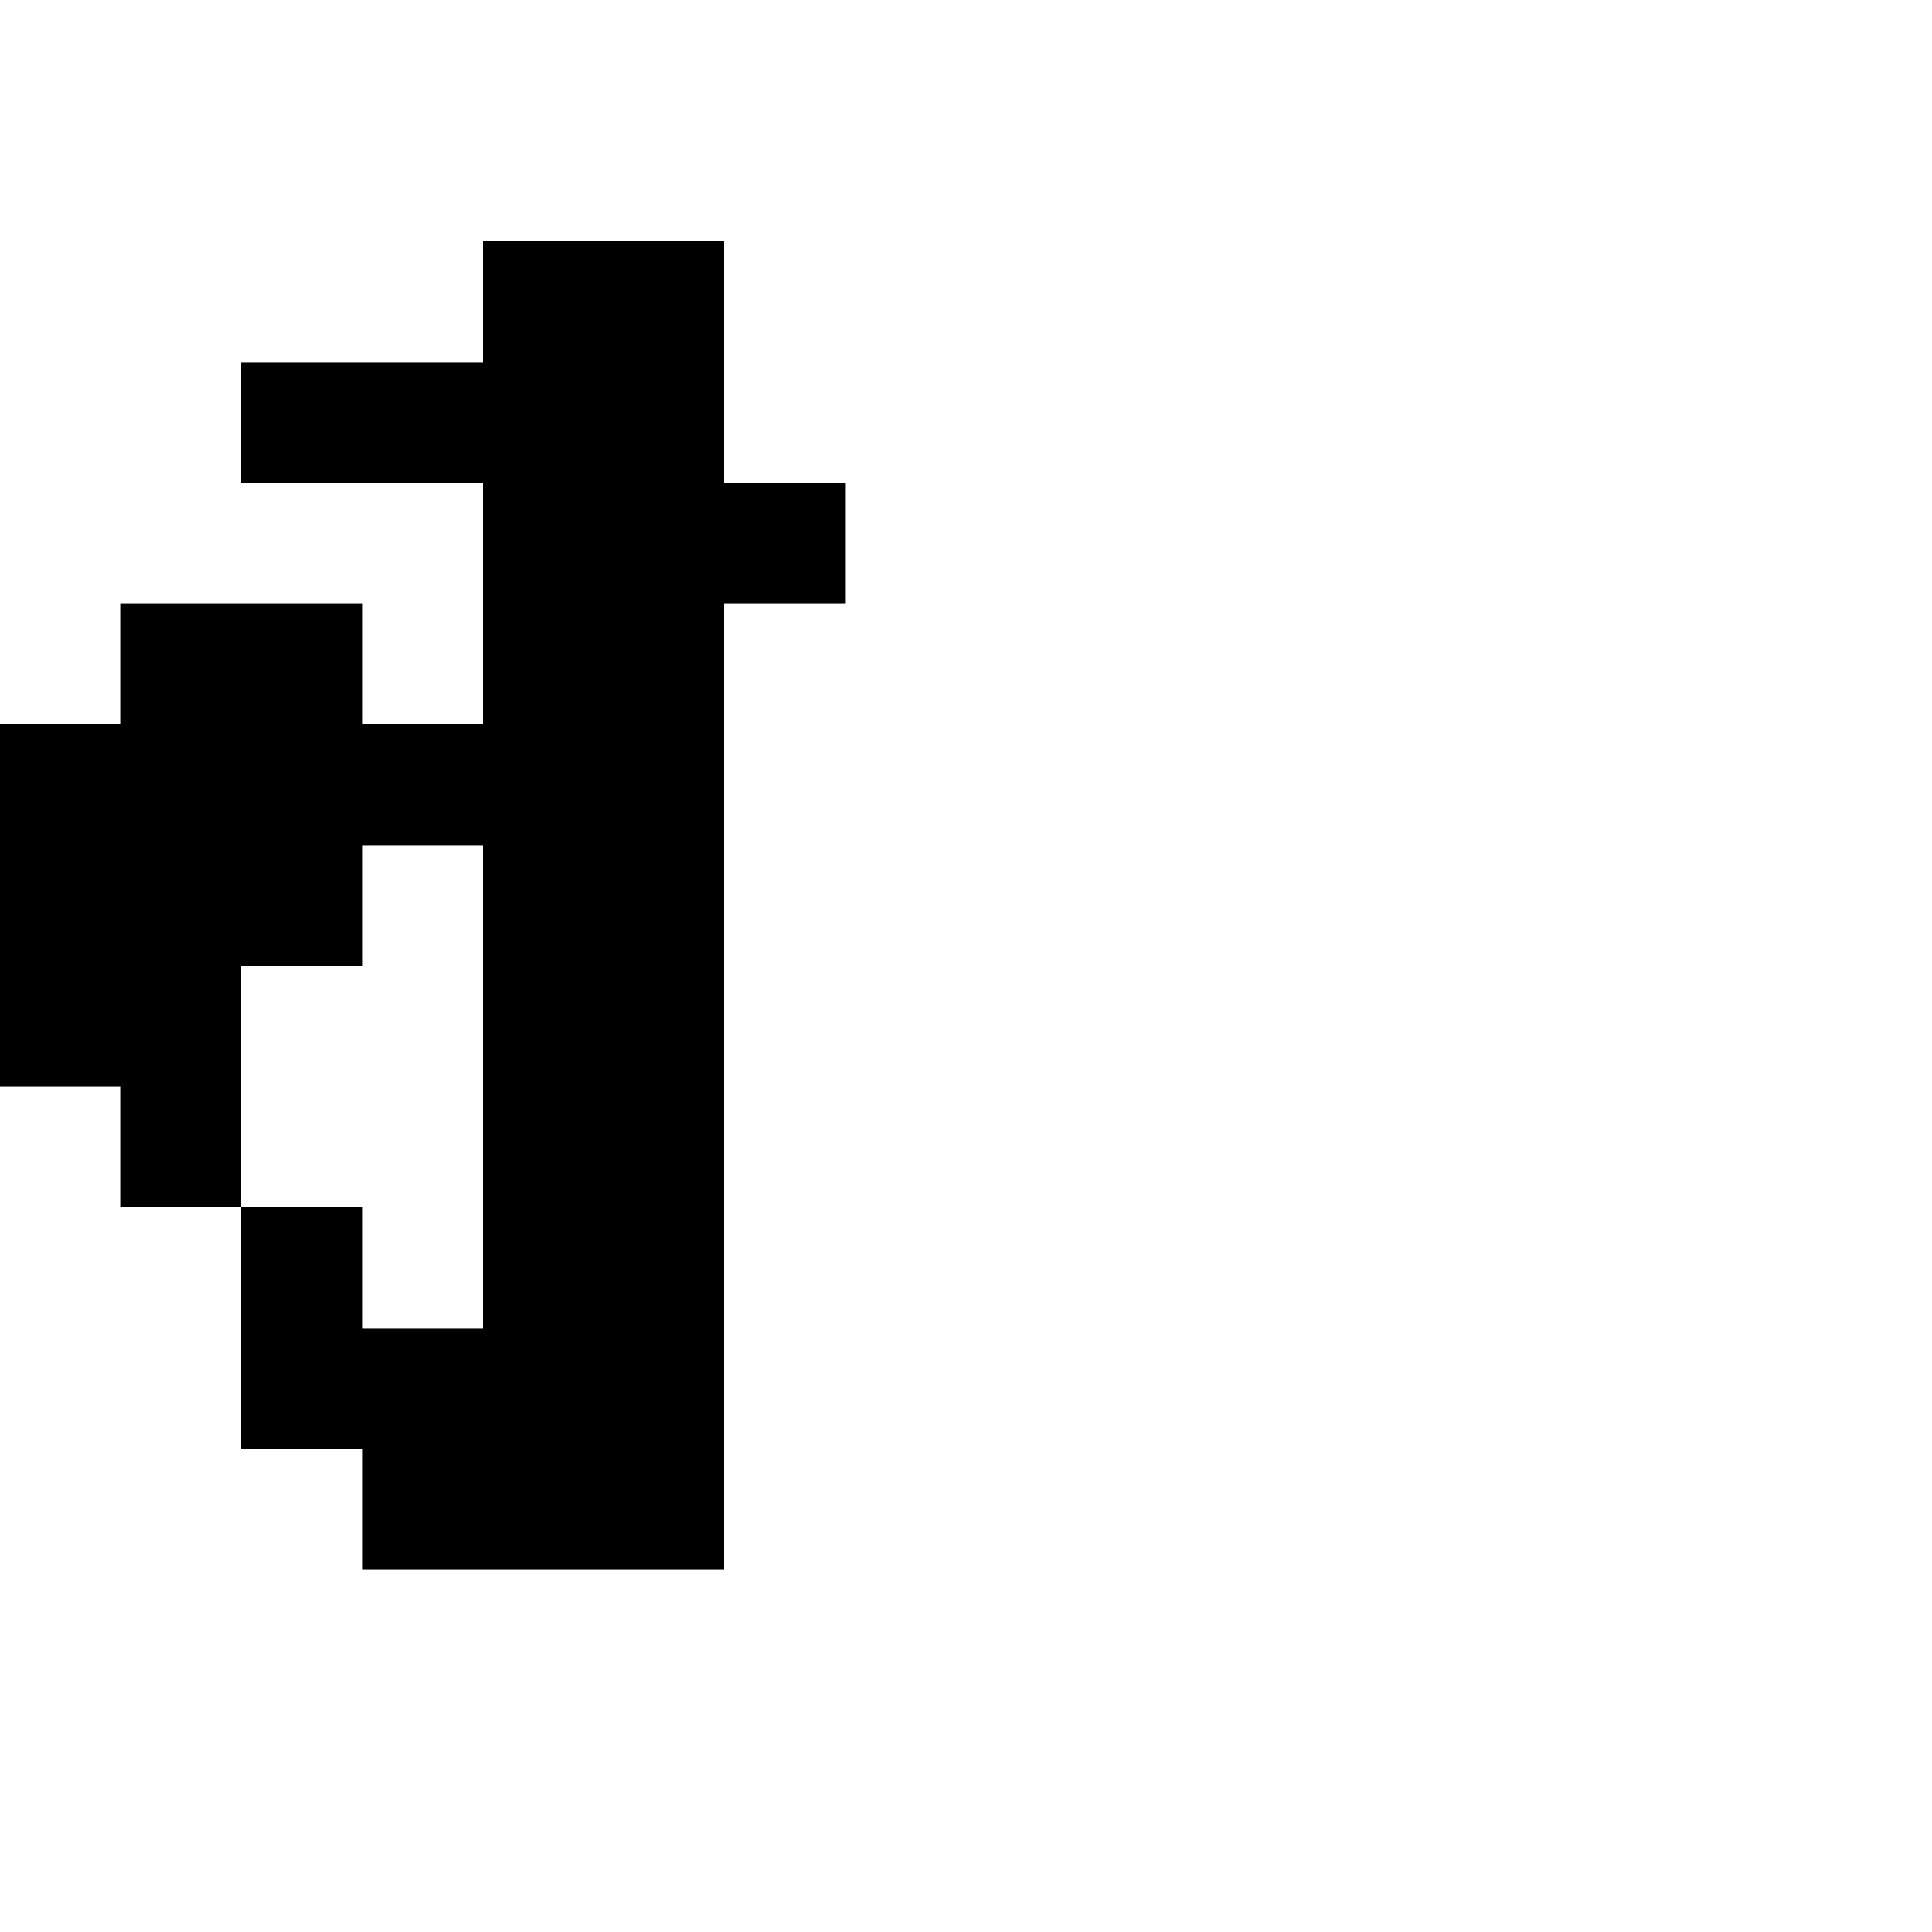 <?xml version="1.0" encoding="UTF-8" standalone="no"?>
<svg
   version="1.1"
   width="16"
   height="16"
   shape-rendering="crispEdges"
   id="svg84"
   sodipodi:docname="eth.svg"
   xmlns:inkscape="http://www.inkscape.org/namespaces/inkscape"
   xmlns:sodipodi="http://sodipodi.sourceforge.net/DTD/sodipodi-0.dtd"
   xmlns="http://www.w3.org/2000/svg"
   xmlns:svg="http://www.w3.org/2000/svg">
  <defs
     id="defs88" />
  <sodipodi:namedview
     id="namedview86"
     pagecolor="#ffffff"
     bordercolor="#000000"
     borderopacity="0.25"
     inkscape:showpageshadow="2"
     inkscape:pageopacity="0.0"
     inkscape:pagecheckerboard="0"
     inkscape:deskcolor="#d1d1d1" />
  <path
     id="rect2"
     d="M 4 2 L 4 3 L 3 3 L 2 3 L 2 4 L 3 4 L 4 4 L 4 5 L 4 6 L 3 6 L 3 5 L 2 5 L 1 5 L 1 6 L 0 6 L 0 7 L 0 8 L 0 9 L 1 9 L 1 10 L 2 10 L 2 9 L 2 8 L 3 8 L 3 7 L 4 7 L 4 8 L 4 9 L 4 10 L 4 11 L 3 11 L 3 10 L 2 10 L 2 11 L 2 12 L 3 12 L 3 13 L 4 13 L 5 13 L 6 13 L 6 12 L 6 11 L 6 10 L 6 9 L 6 8 L 6 7 L 6 6 L 6 5 L 7 5 L 7 4 L 6 4 L 6 3 L 6 2 L 5 2 L 4 2 z " />
</svg>
